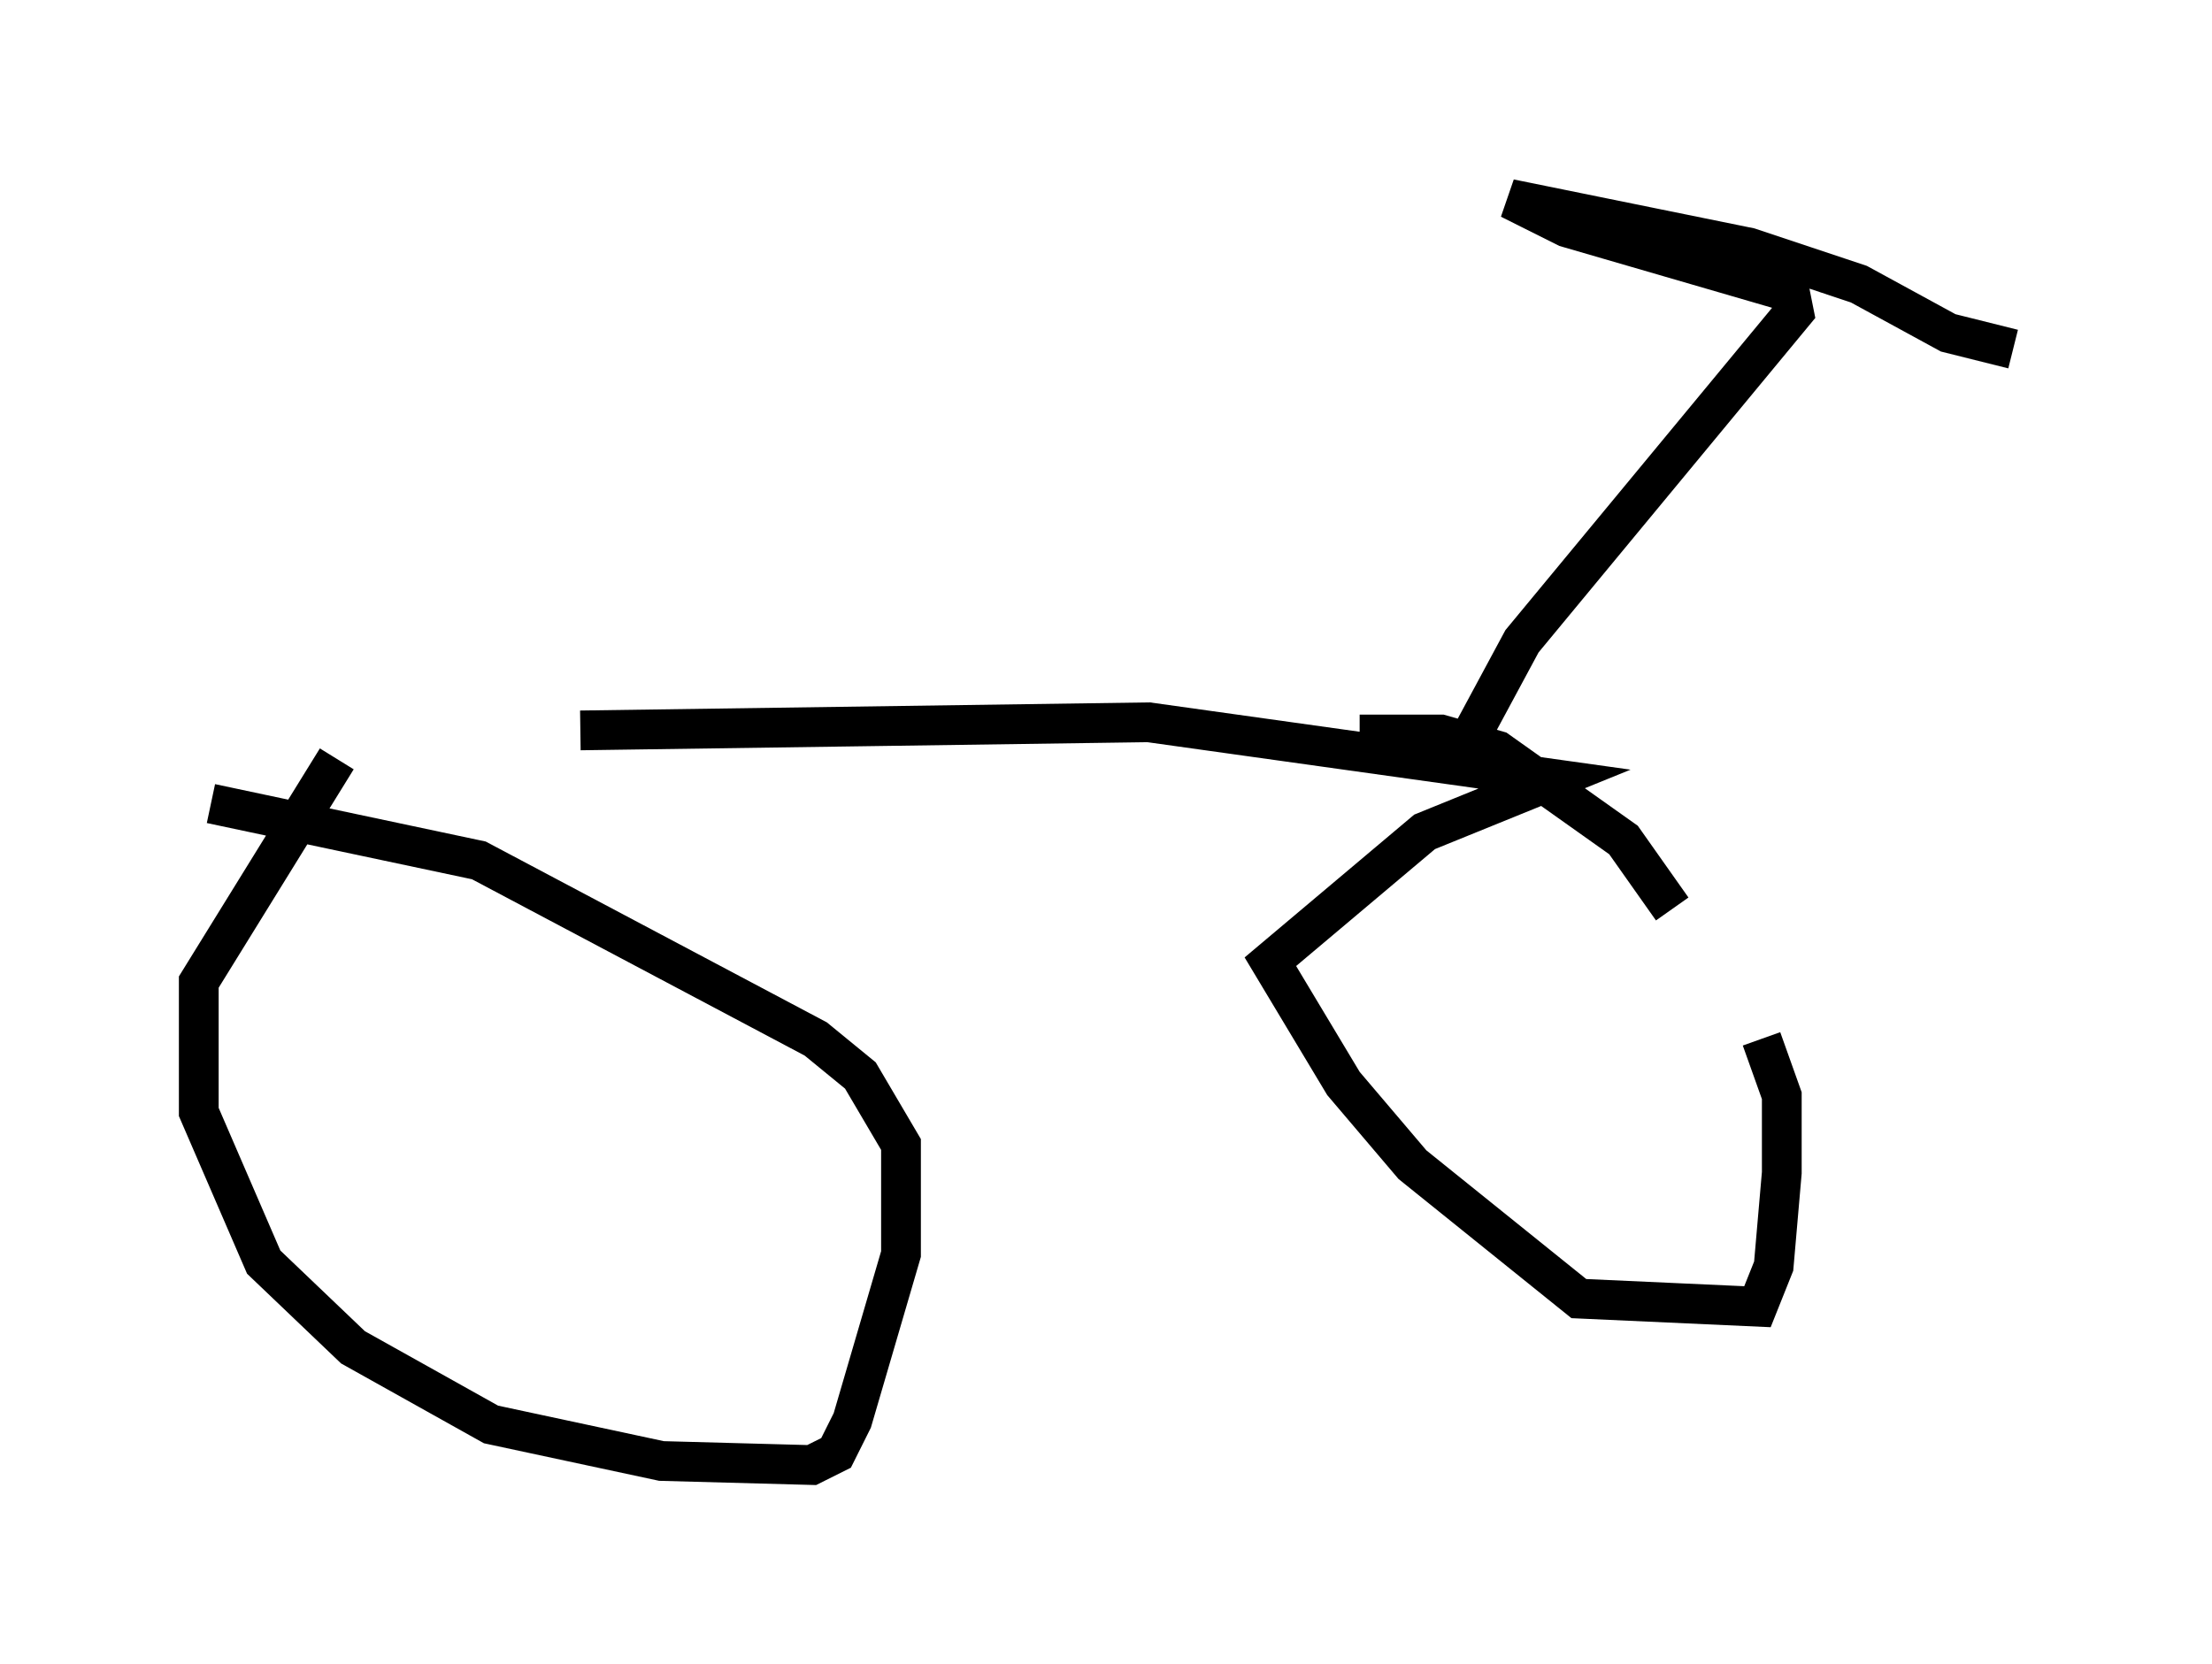 <?xml version="1.0" encoding="utf-8" ?>
<svg baseProfile="full" height="41.85" version="1.1" width="55.632" xmlns="http://www.w3.org/2000/svg" xmlns:ev="http://www.w3.org/2001/xml-events" xmlns:xlink="http://www.w3.org/1999/xlink"><defs /><rect fill="white" height="41.85" width="55.632" x="0" y="0" /><path d="M9.9, 18.883 m4.696, -0.51 l14.292, -0.204 10.208, 1.429 l-3.267, 1.327 -3.879, 3.267 l1.838, 3.063 1.735, 2.042 l4.185, 3.369 4.492, 0.204 l0.408, -1.021 0.204, -2.348 l0.0, -1.94 -0.51, -1.429 m-2.246, -3.267 l-1.225, -1.735 -3.165, -2.246 l-1.429, -0.408 -2.042, 0.0 m-25.725, 0.613 l-3.471, 5.615 0.0, 3.267 l1.633, 3.777 2.246, 2.144 l3.471, 1.94 4.288, 0.919 l3.777, 0.102 0.613, -0.306 l0.408, -0.817 1.225, -4.185 l0.0, -2.756 -1.021, -1.735 l-1.123, -0.919 -8.473, -4.492 l-6.738, -1.429 m31.544, -1.429 l1.429, -2.654 6.84, -8.269 l-0.102, -0.51 -5.615, -1.633 l-1.429, -0.715 6.023, 1.225 l2.756, 0.919 2.246, 1.225 l1.633, 0.408 " fill="none" stroke="black" stroke-width="1" /></svg>